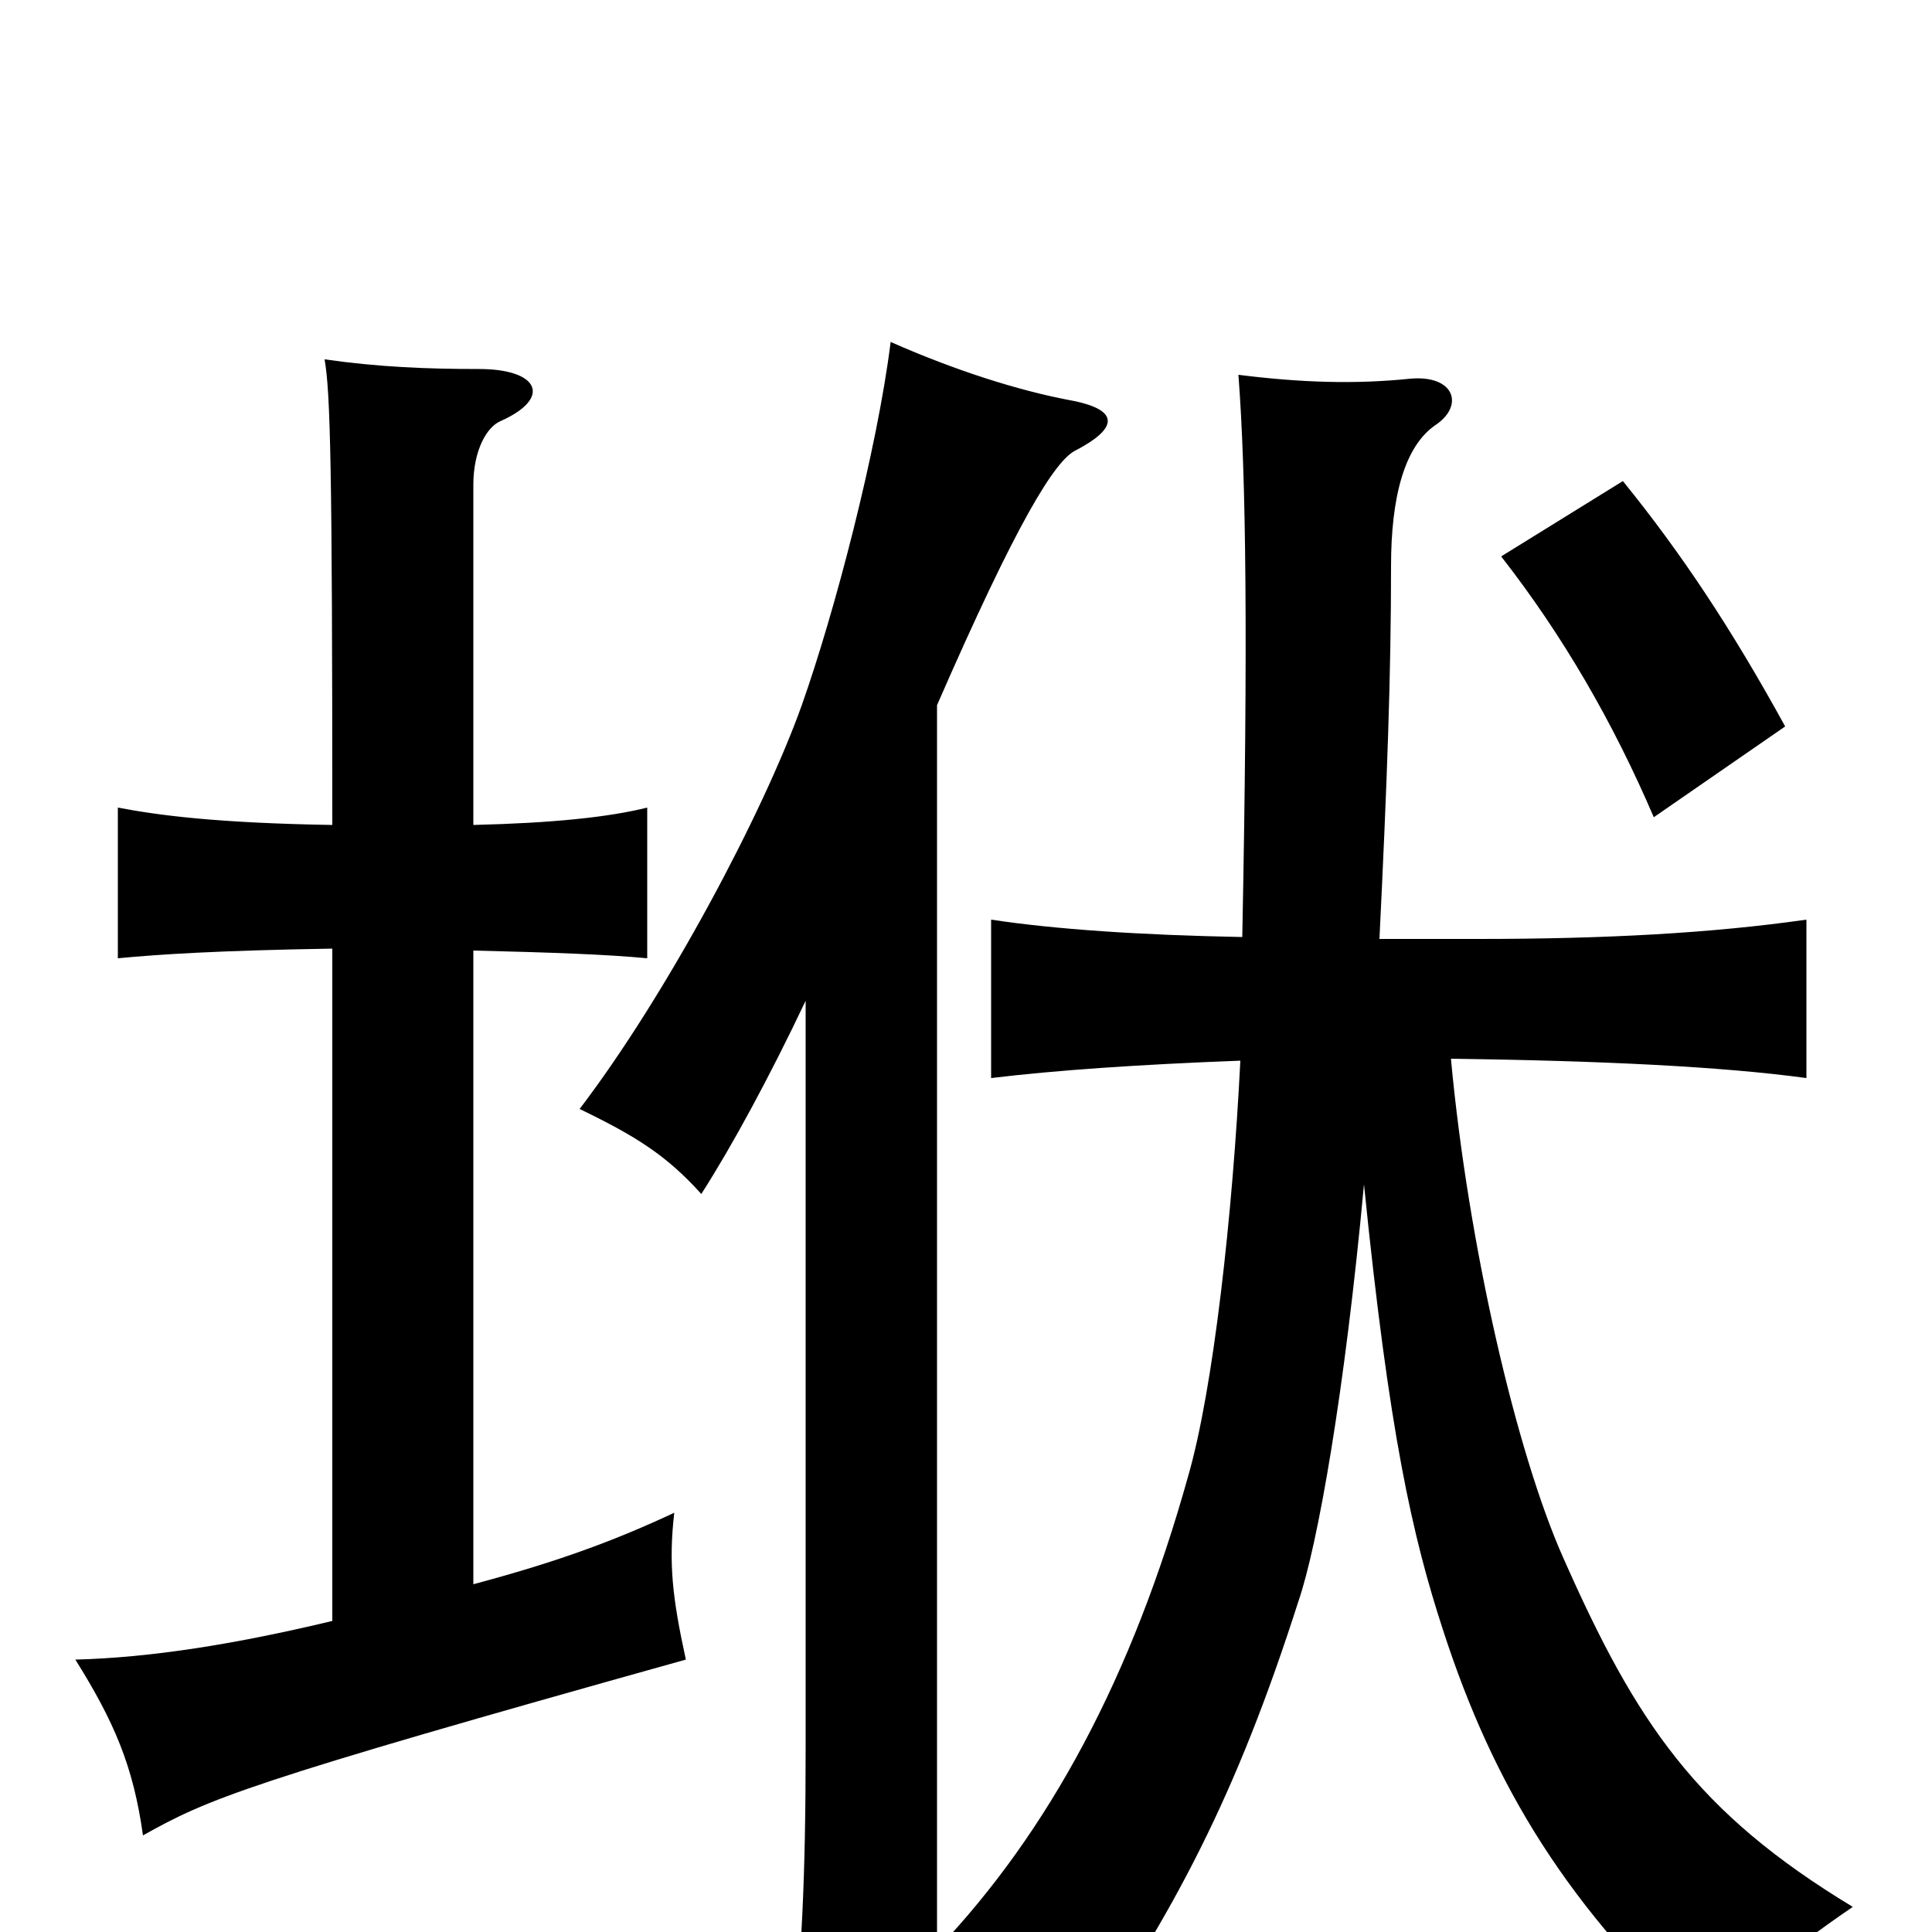 <svg xmlns="http://www.w3.org/2000/svg" viewBox="0 -1000 1000 1000">
	<path fill="#000000" d="M924 -624C896 -675 870 -714 840 -751L777 -712C809 -671 835 -626 856 -577ZM706 -387C719 -258 731 -205 747 -156C773 -76 811 -12 887 57C907 26 921 13 959 -13C878 -62 847 -108 809 -194C785 -248 760 -355 751 -452C828 -451 891 -448 935 -442V-524C886 -517 831 -514 765 -514H714C718 -596 720 -651 720 -707C720 -743 727 -769 743 -780C758 -790 753 -806 730 -804C701 -801 673 -802 641 -806C645 -754 646 -669 643 -515C590 -516 546 -519 513 -524V-442C546 -446 589 -449 642 -451C638 -371 628 -281 615 -236C586 -132 543 -52 485 9V-635C526 -729 546 -762 557 -767C578 -778 581 -788 553 -793C527 -798 495 -808 461 -823C454 -767 432 -683 415 -635C395 -579 345 -485 300 -426C329 -412 345 -402 363 -382C379 -407 398 -442 417 -482V-96C417 -28 415 14 409 69H485V13C513 27 538 46 556 65C608 -10 640 -71 672 -171C682 -200 696 -279 706 -387ZM172 -509V-161C122 -149 78 -142 39 -141C59 -109 69 -86 74 -50C108 -69 126 -77 355 -141C348 -173 346 -191 349 -217C319 -203 290 -192 245 -180V-508C286 -507 314 -506 335 -504V-582C315 -577 286 -574 245 -573V-749C245 -767 252 -779 259 -782C286 -794 279 -809 248 -809C221 -809 196 -810 168 -814C171 -797 172 -759 172 -573C112 -574 82 -578 61 -582V-504C82 -506 112 -508 172 -509Z"/>
</svg>
